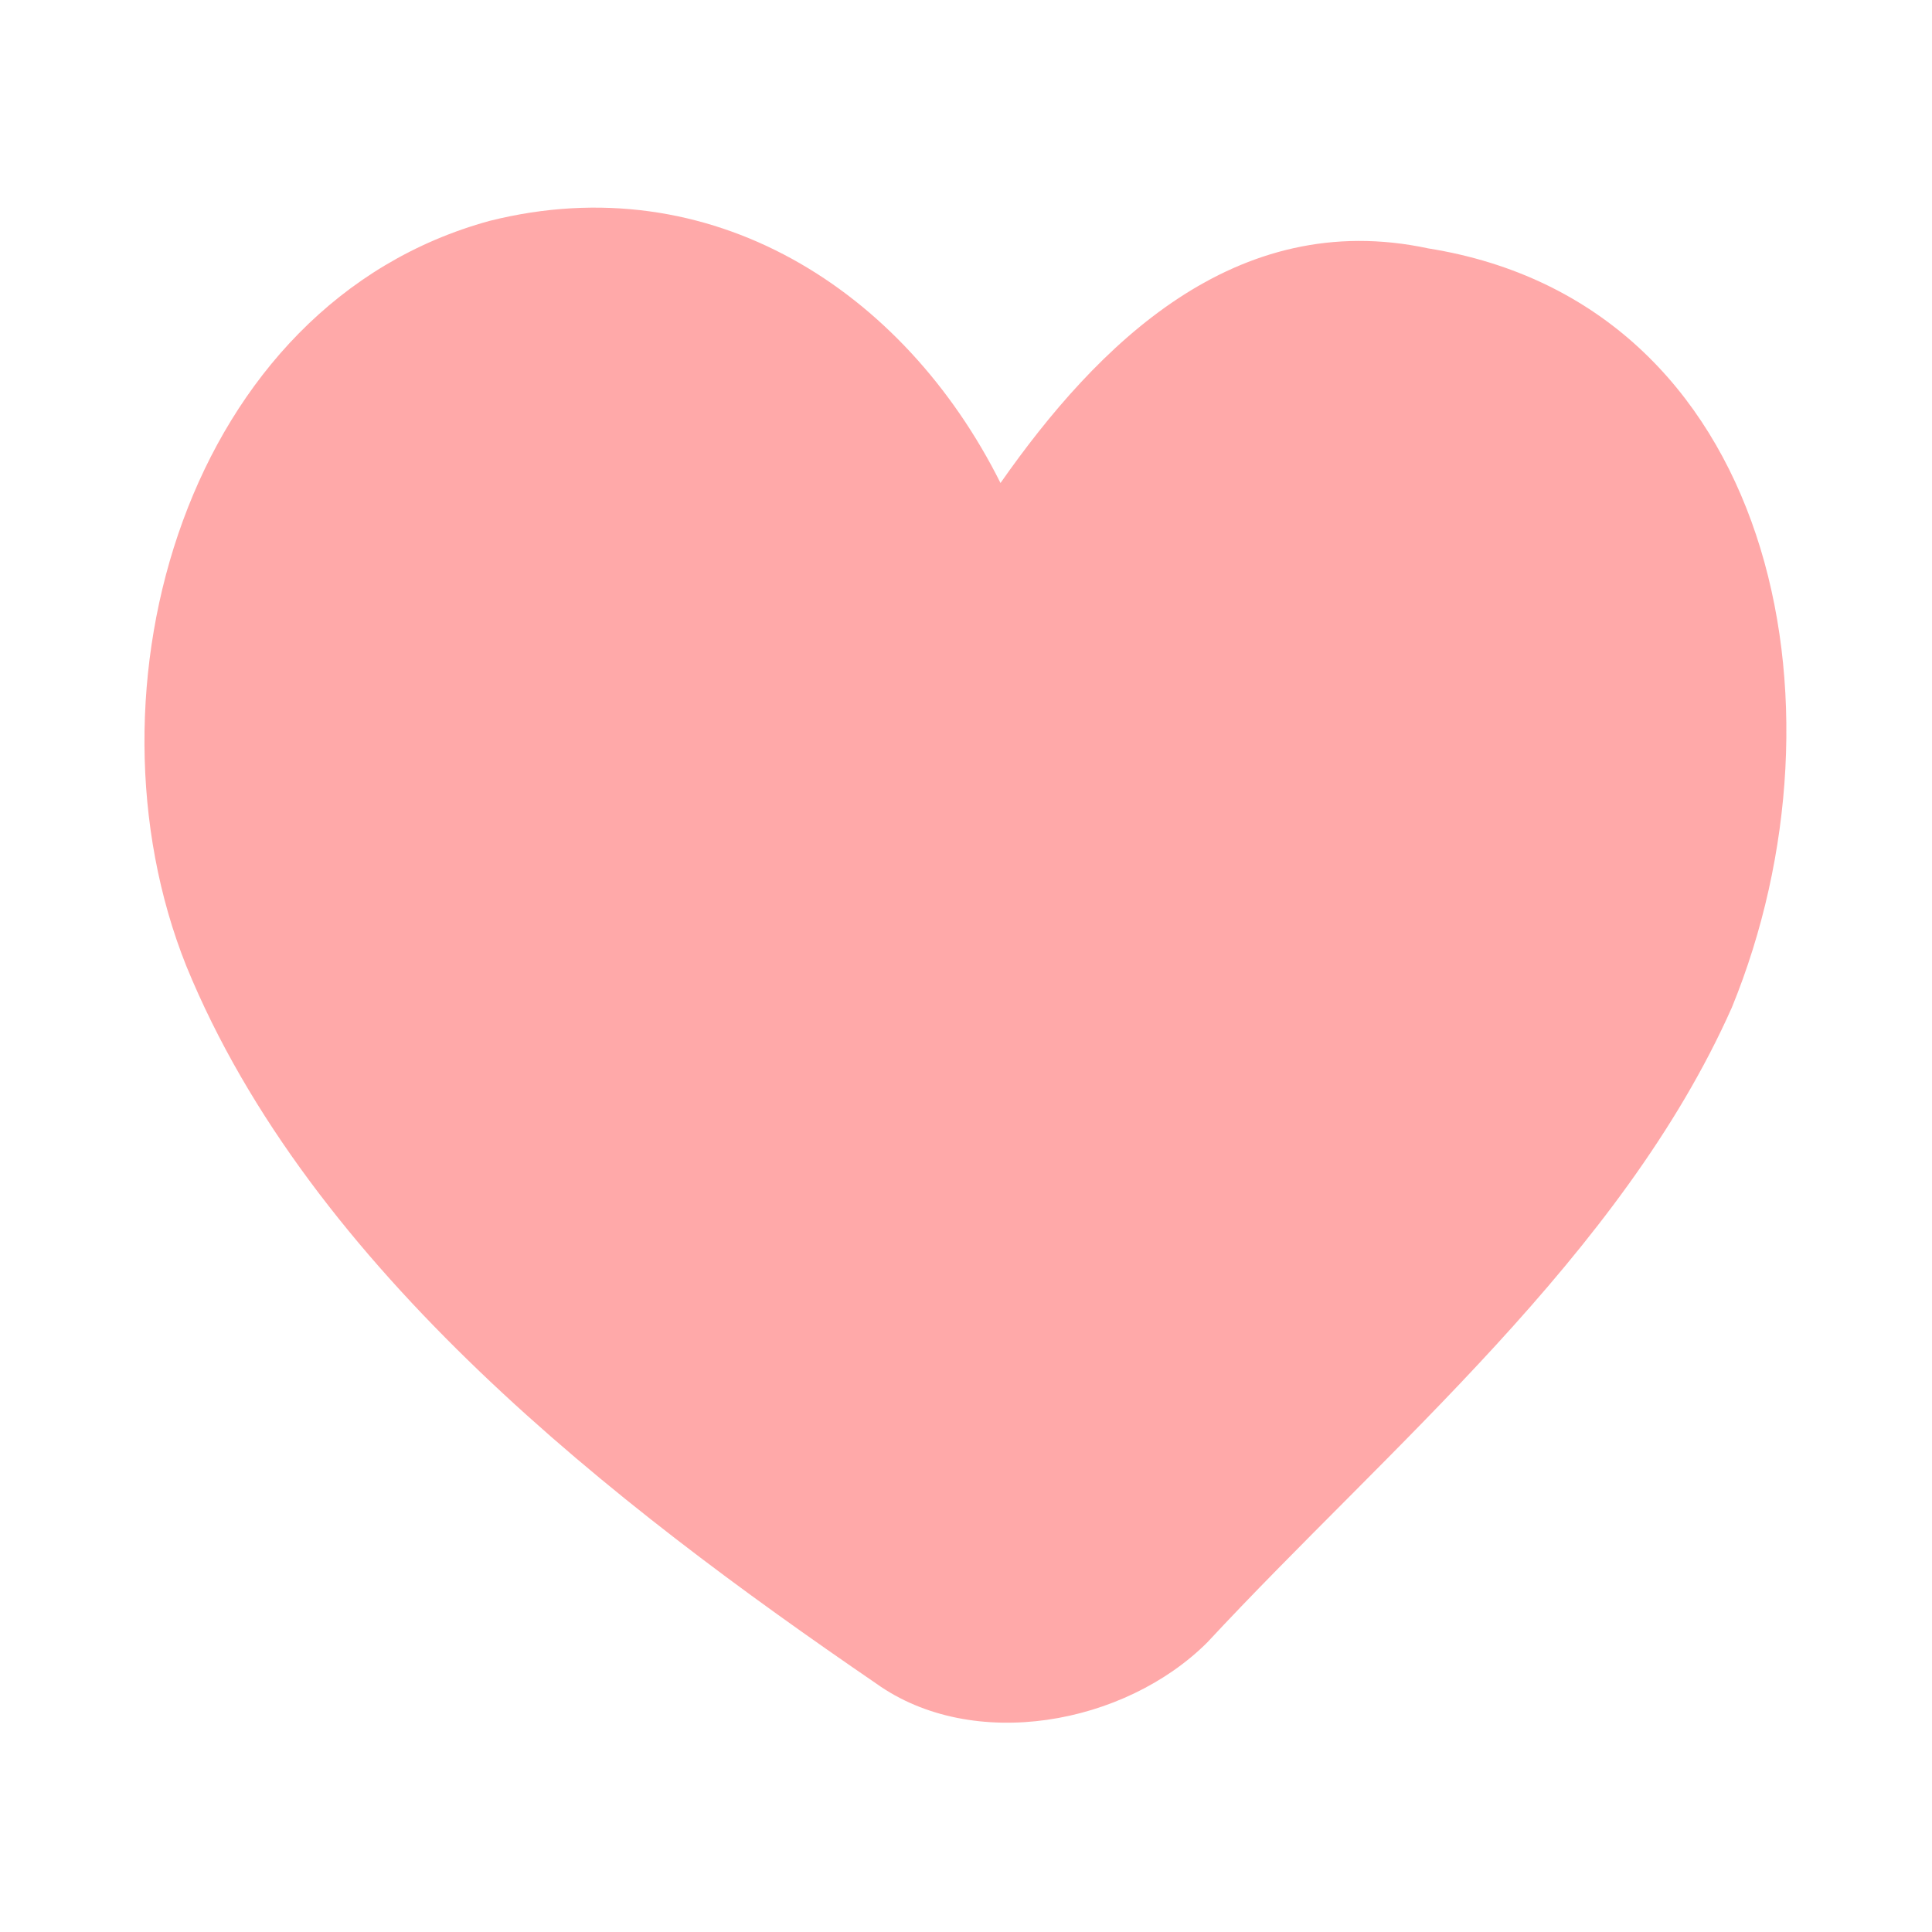 <svg width="14" height="14" viewBox="0 0 14 14" fill="none" xmlns="http://www.w3.org/2000/svg">
<path d="M10.35 1.8C8.95 1.5 7.95 2.5 7.25 3.5C6.55 2.1 5.15 1.2 3.55 1.6C1.35 2.2 0.55 5 1.35 7C2.25 9.2 4.45 10.9 6.35 12.2C7.05 12.7 8.15 12.5 8.75 11.9C10.05 10.5 11.75 9.1 12.55 7.3C13.45 5.1 12.85 2.2 10.35 1.8Z" fill="#FFA9A9"/>
</svg>
